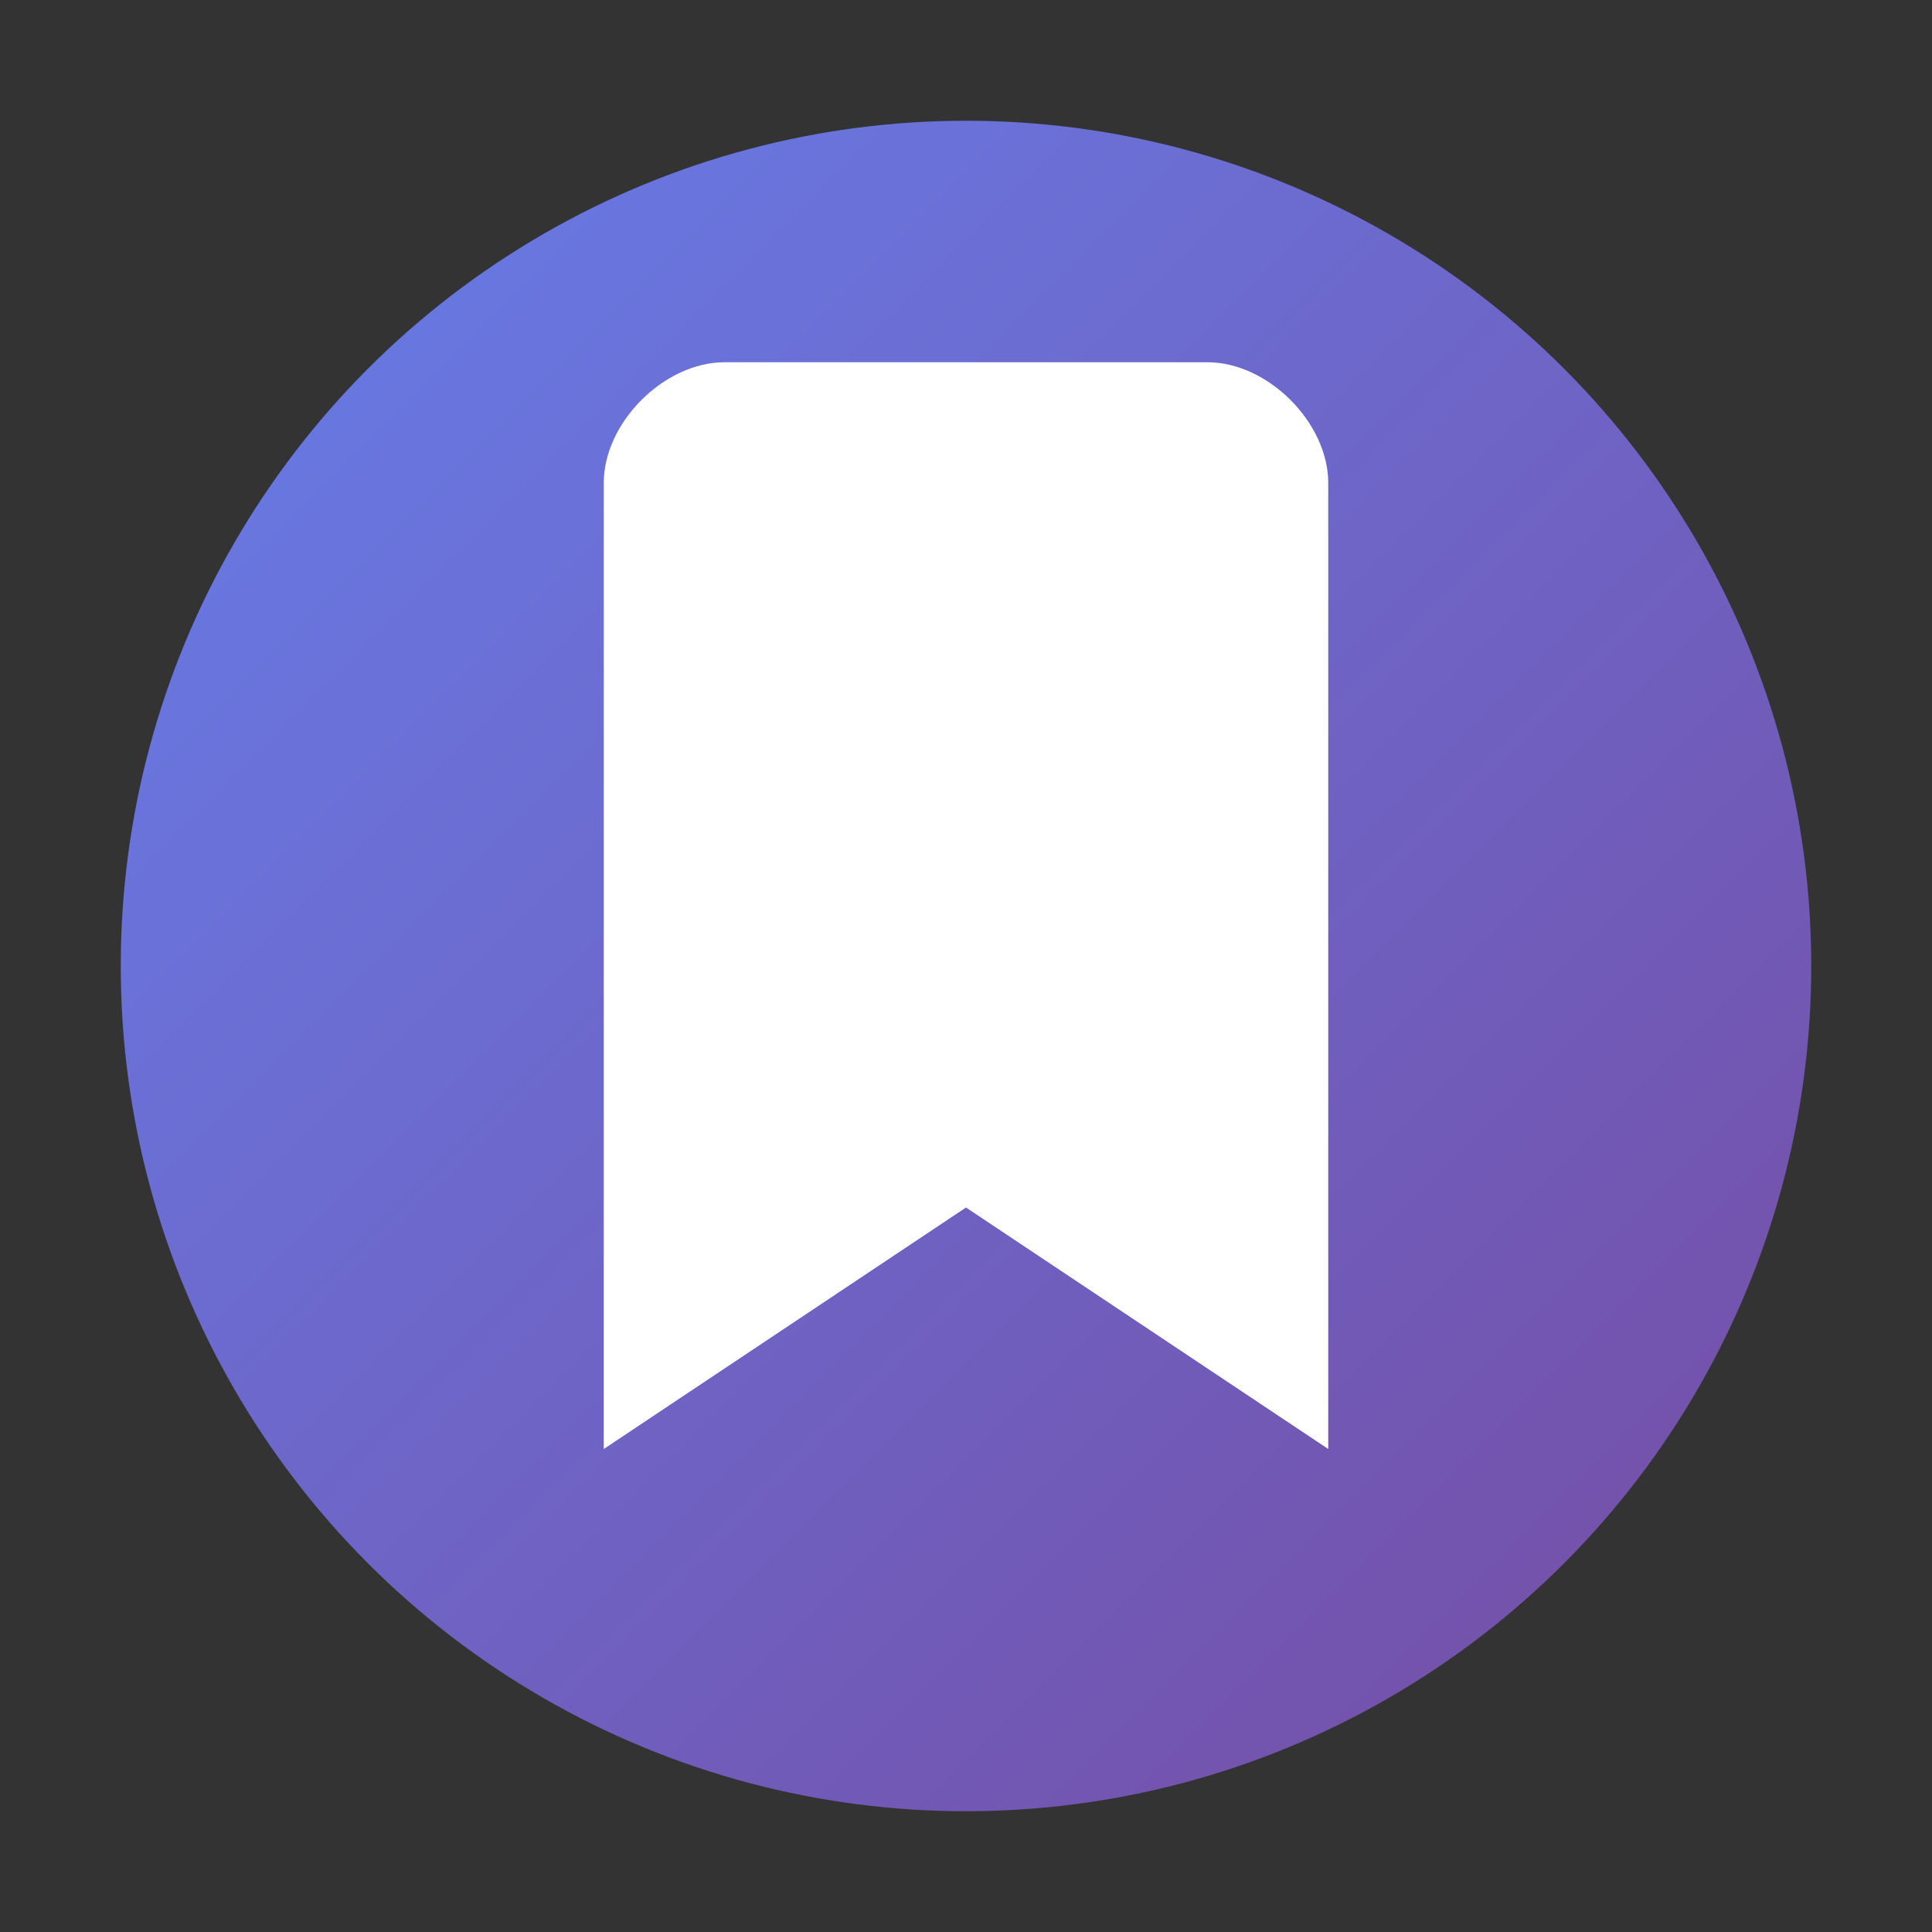 <?xml version="1.0" encoding="UTF-8"?>
<svg width="16" height="16" viewBox="0 0 16 16" xmlns="http://www.w3.org/2000/svg">
  <rect x="0" y="0" width="16" height="16" fill="#333333" stroke="none"/>
  <defs>
    <linearGradient id="grad" x1="0%" y1="0%" x2="100%" y2="100%">
      <stop offset="0%" style="stop-color:#667eea"/>
      <stop offset="100%" style="stop-color:#764ba2"/>
    </linearGradient>
  </defs>
  <circle cx="8" cy="8" r="7" fill="url(#grad)"/>
  <path d="M5 4C5 3.5 5.5 3 6 3H10C10.5 3 11 3.5 11 4V12L8 10L5 12V4Z" fill="white"/>
  <circle cx="8" cy="6" r="0.8" fill="rgba(255,255,255,0.8)"/>
</svg>
